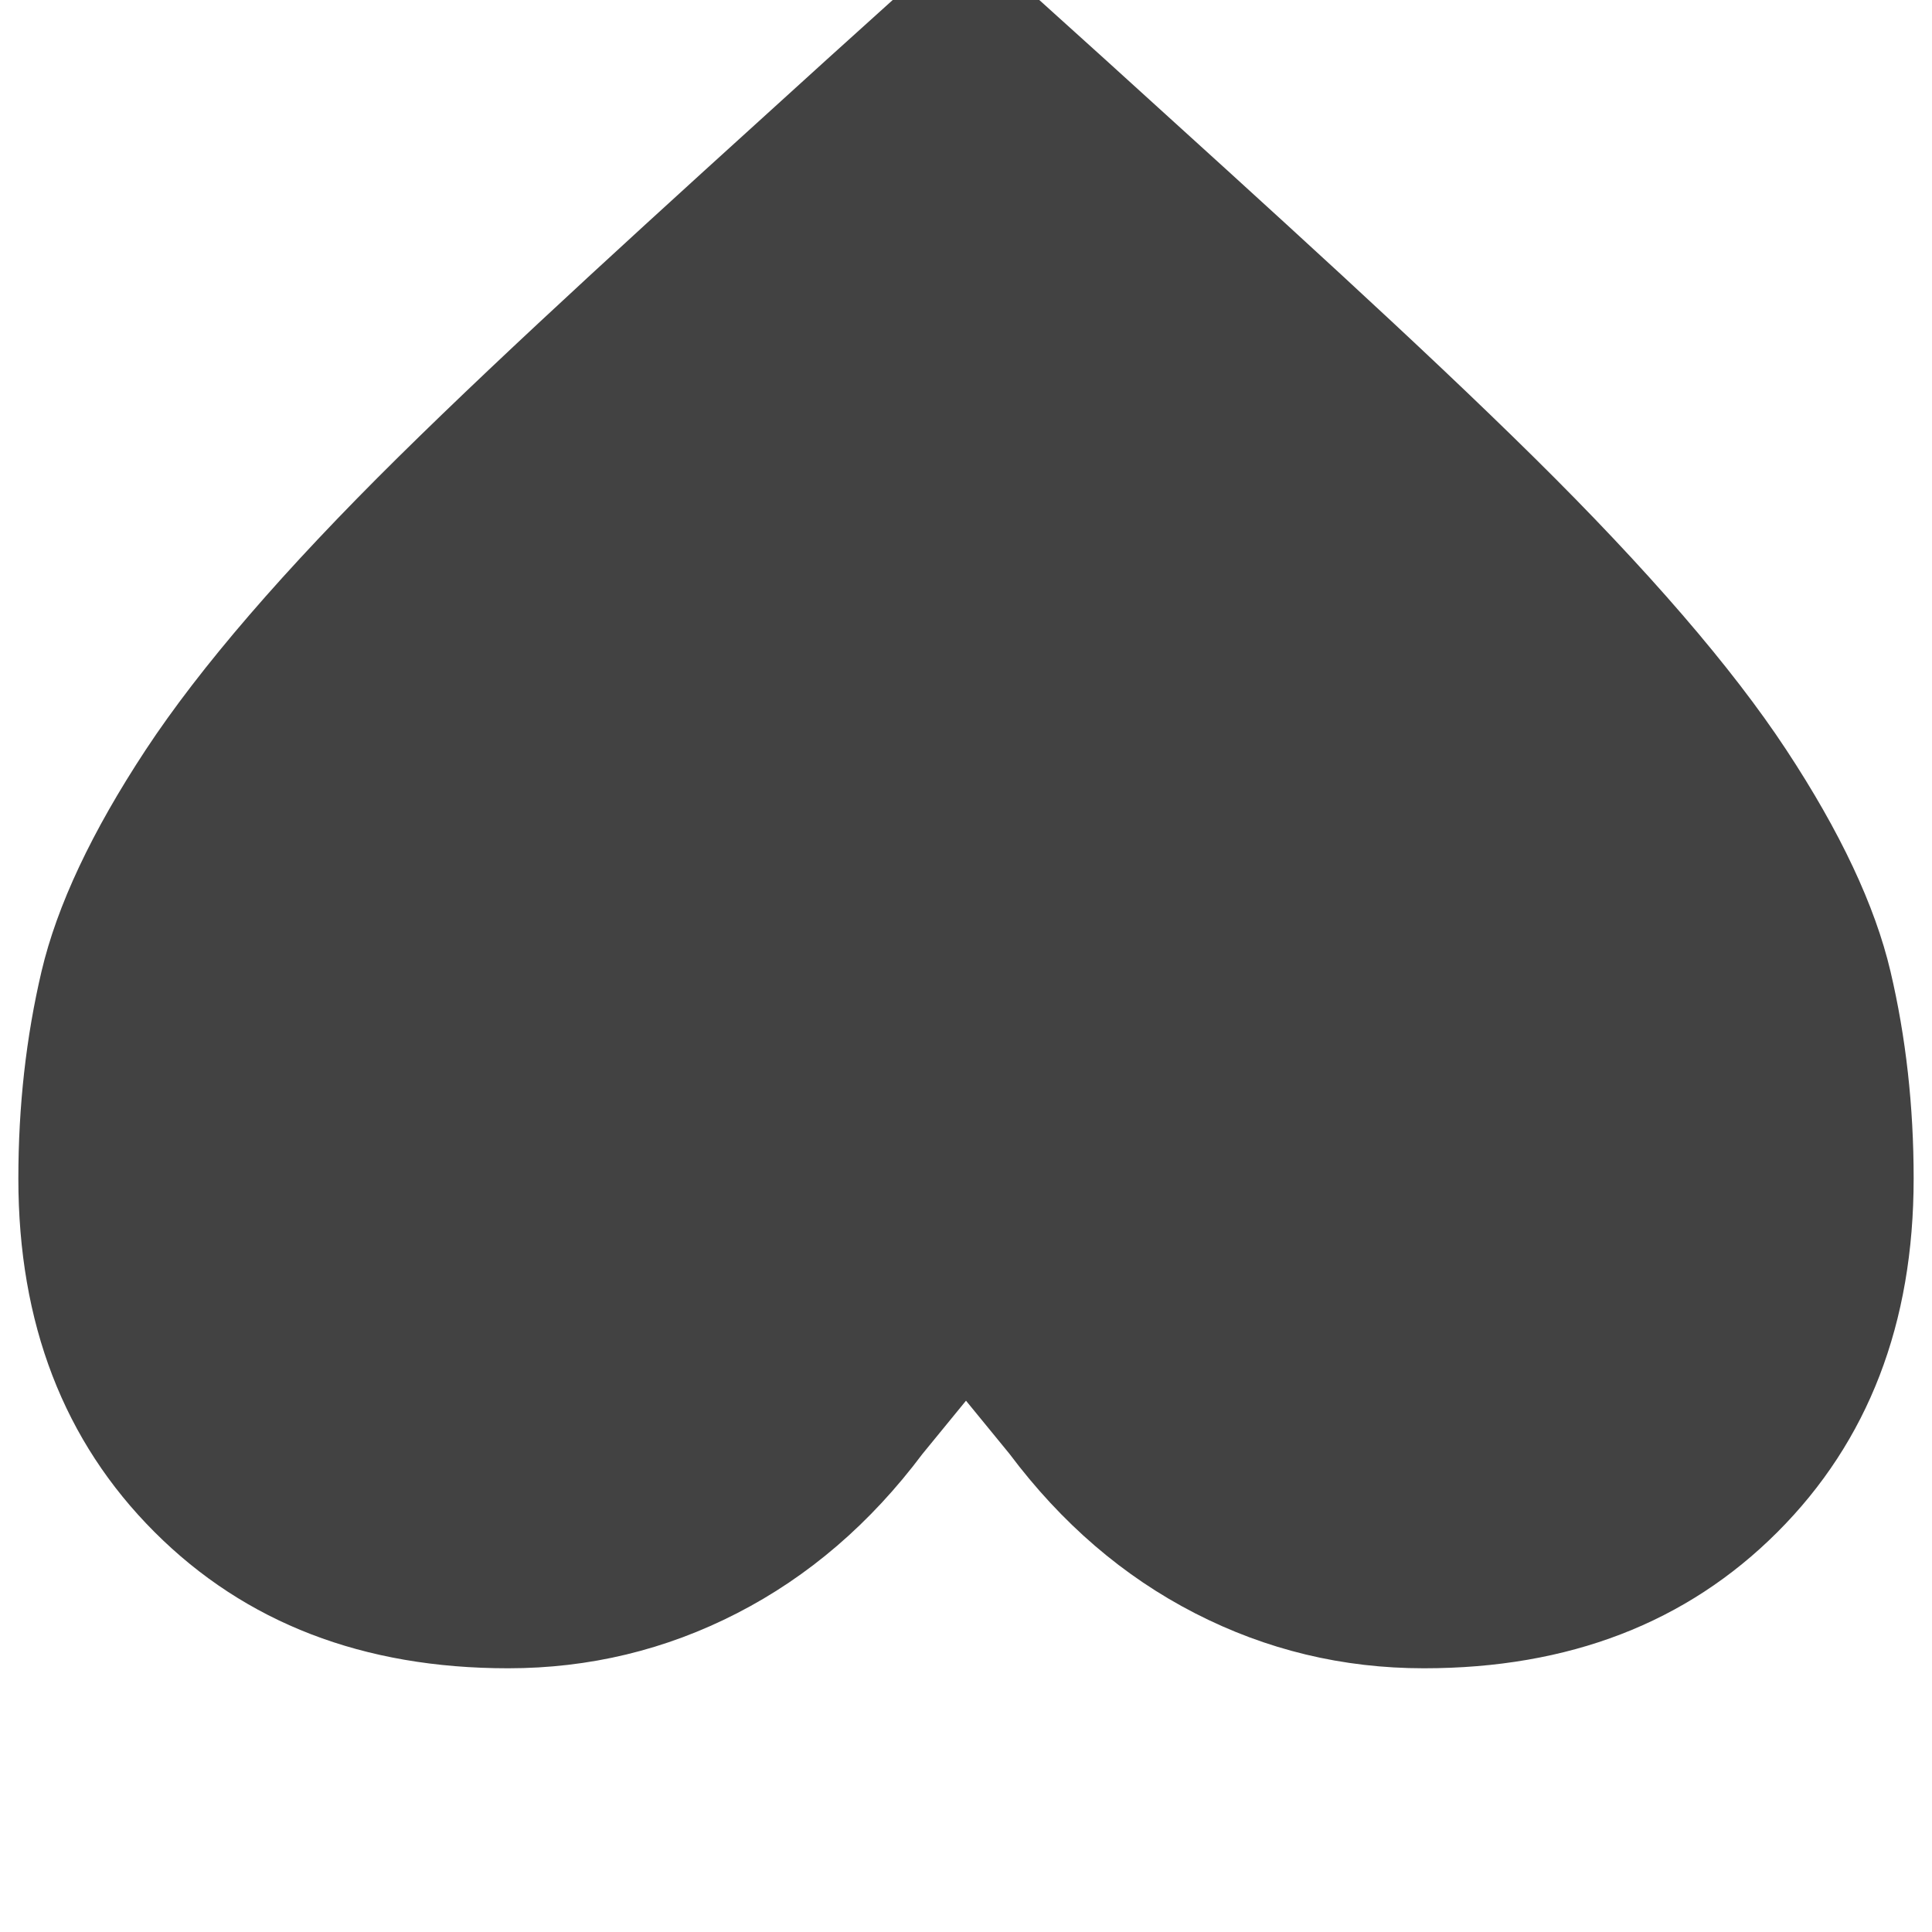 <?xml version="1.0" encoding="UTF-8"?>
<svg width="20px" height="20px" viewBox="0 0 20 20" version="1.1" xmlns="http://www.w3.org/2000/svg" xmlns:xlink="http://www.w3.org/1999/xlink">
    <title>收藏/喜欢</title>
    <g id="收藏图标" stroke="none" stroke-width="1" fill="none" fill-rule="evenodd">
        <path d="M10,17.269 L8.56,15.969 C6.78,14.354 5.3,13.014 4.12,11.849 C2.94,10.684 2.07,9.674 1.51,8.824 C0.95,7.974 0.59,7.209 0.43,6.529 C0.27,5.849 0.19,5.134 0.19,4.384 C0.19,2.884 0.66,1.664 1.6,0.724 C2.54,-0.216 3.76,-0.686 5.26,-0.686 C6.1,-0.686 6.89,-0.496 7.63,-0.116 C8.37,0.264 9.01,0.814 9.55,1.534 L10,2.084 L10.45,1.534 C10.99,0.814 11.63,0.264 12.37,-0.116 C13.11,-0.496 13.9,-0.686 14.74,-0.686 C16.24,-0.686 17.46,-0.216 18.4,0.724 C19.34,1.664 19.81,2.884 19.81,4.384 C19.81,5.134 19.73,5.849 19.57,6.529 C19.41,7.209 19.05,7.974 18.49,8.824 C17.93,9.674 17.06,10.684 15.88,11.849 C14.7,13.014 13.22,14.354 11.44,15.969 L10,17.269 Z" id="收藏" fill="#424242" fill-rule="nonzero" transform="translate(10, 8.292) scale(1, -1) translate(-10, -8.292) "></path>
    </g>
</svg> 